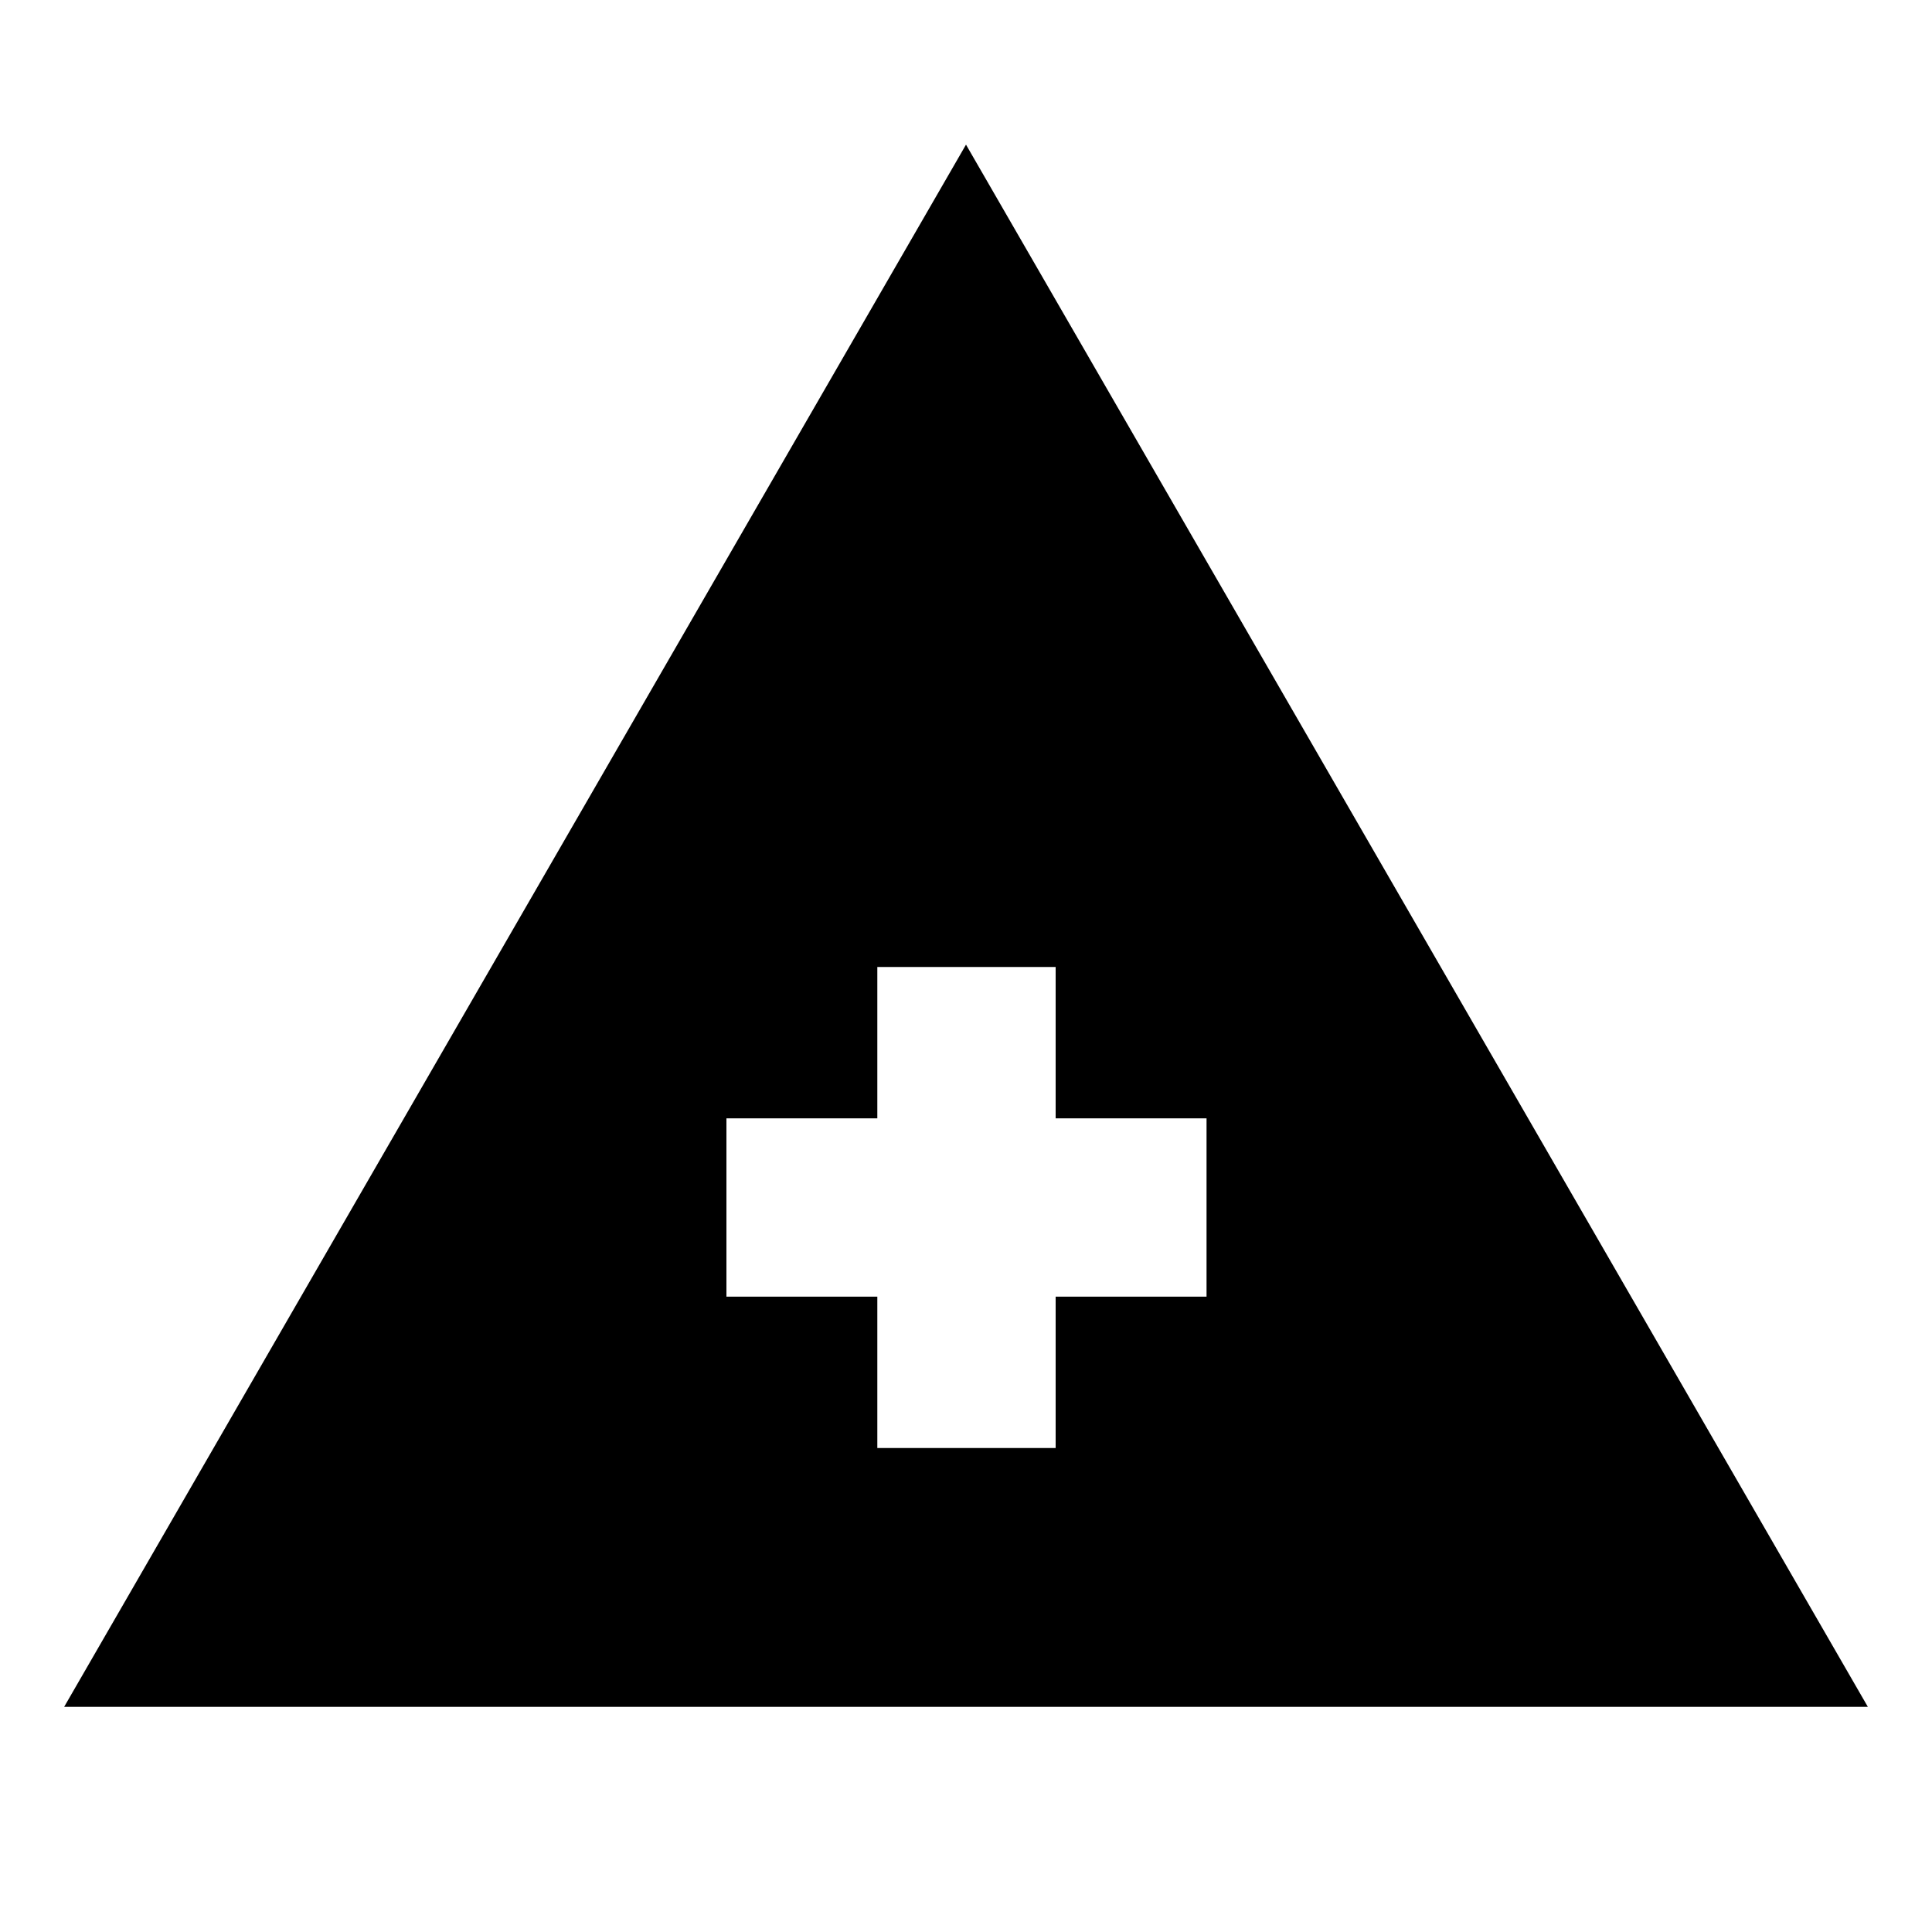<svg xmlns="http://www.w3.org/2000/svg" height="24" viewBox="0 -960 960 960" width="24"><path d="M31.87-111.869 480-888.131l448.131 776.262H31.869Zm404.065-128.609h88.609v-75.218h74.978v-88.608h-74.978v-75.218h-88.609v75.218h-74.978v88.608h74.978v75.218Z"/></svg>